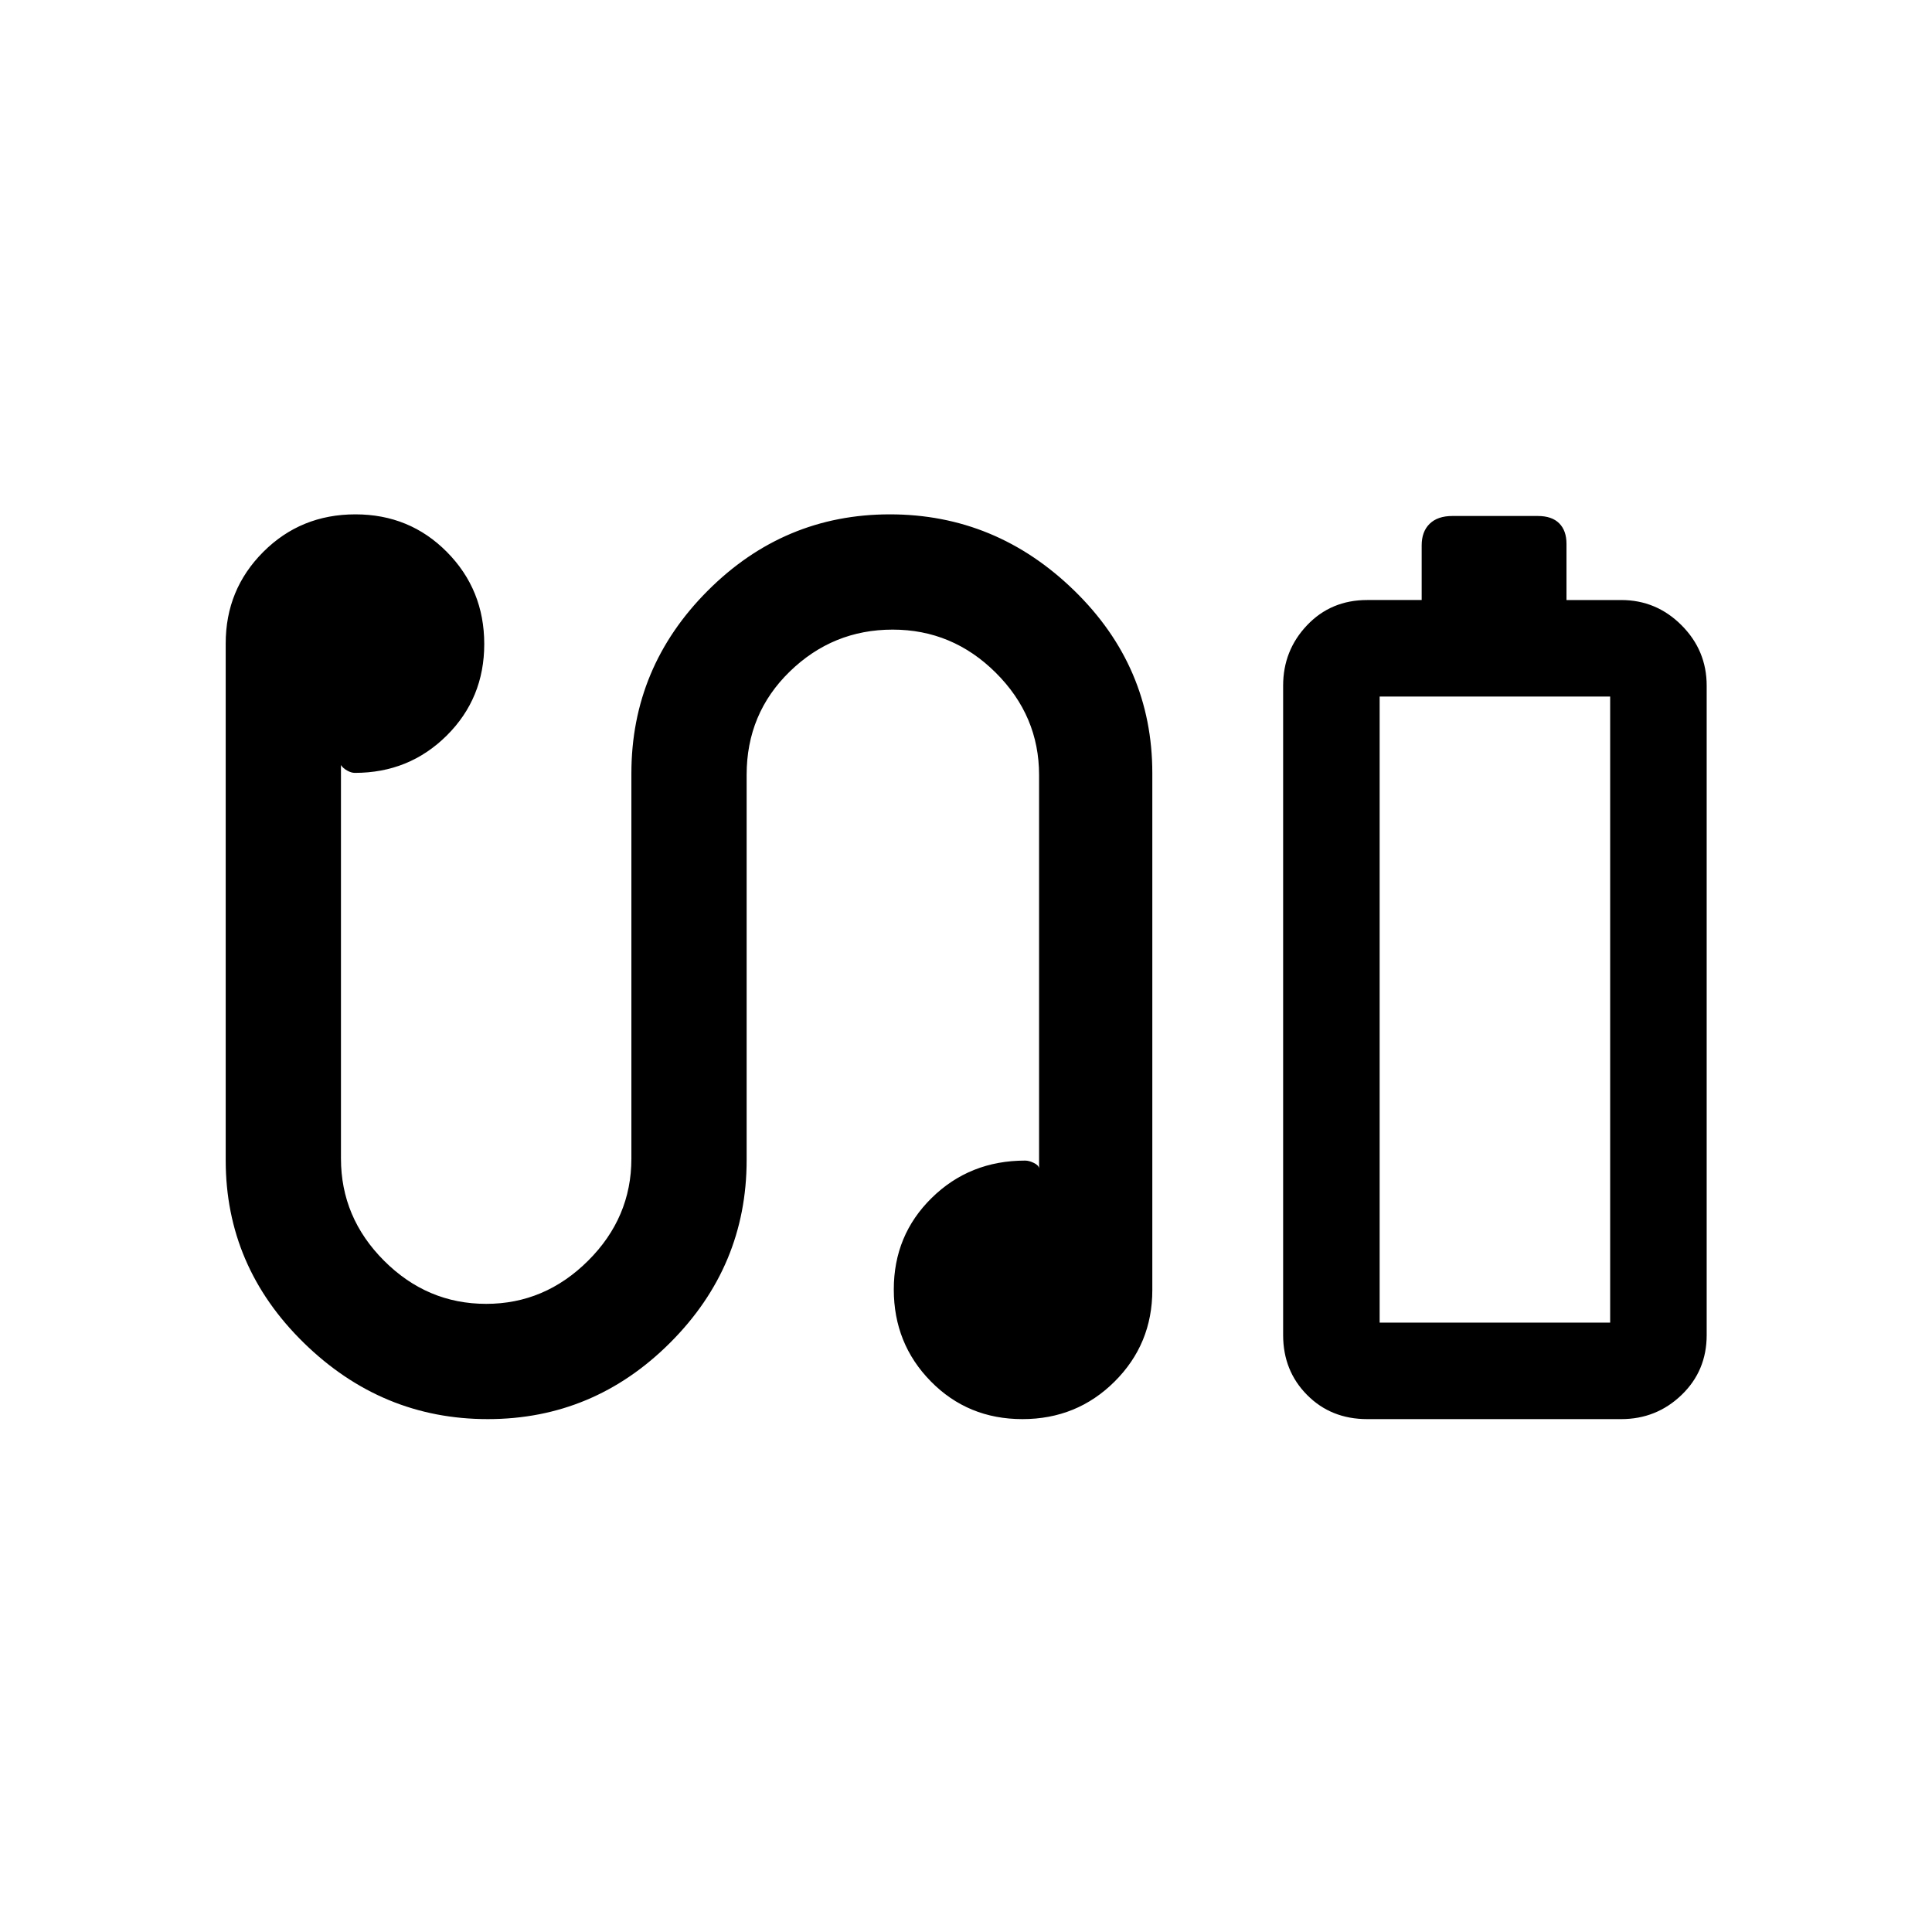 <svg xmlns="http://www.w3.org/2000/svg" height="20" viewBox="0 -960 960 960" width="20"><path d="M706.42-661.85v-27.14q0-6.89 3.98-10.76 3.97-3.86 11.27-3.86h42.45q6.99 0 10.63 3.63 3.63 3.63 3.63 10.22v27.91h27.18q17.48 0 29.98 12.52t12.5 30.02v322.69q0 17.76-12.48 29.76-12.47 12.01-30.02 12.01H679.35q-17.98 0-29.87-12.01-11.9-12-11.9-29.76v-322.69q0-17.5 11.9-30.02 11.89-12.52 29.87-12.52h27.07Zm-20.88 359.04h114.54-114.54Zm-443.19 47.96q-52.66 0-91.43-37.94-38.77-37.95-38.77-90.67V-640.3q0-26.78 18.66-45.45 18.65-18.67 45.79-18.67 26.98 0 45.5 18.73t18.52 45.71q0 26.98-18.67 45.5t-45.63 18.52q-1.79 0-3.86-1.17-2.08-1.18-3.04-2.72v195.5q0 29.39 21.43 50.81 21.42 21.42 50.73 21.42 29.11 0 50.63-21.42 21.52-21.42 21.52-50.73v-191.4q0-52.79 37.9-90.77t90.56-37.98q52.66 0 91.52 37.8 38.87 37.8 38.87 90.81v256.84q0 26.79-18.73 45.45-18.74 18.67-45.81 18.67-27.08 0-45.5-18.73t-18.42-45.71q0-26.98 18.87-45.5 18.88-18.52 46.4-18.52 1.96 0 4.36 1.18 2.4 1.17 2.56 2.71v-195.5q0-29.39-21.52-50.81t-51.23-21.42q-29.71 0-51.14 20.84Q371-605.47 371-575v191.4q0 52.79-37.99 90.77t-90.66 37.98Zm443.19-47.96h114.54v-311.08H685.54v311.08Z"/></svg>